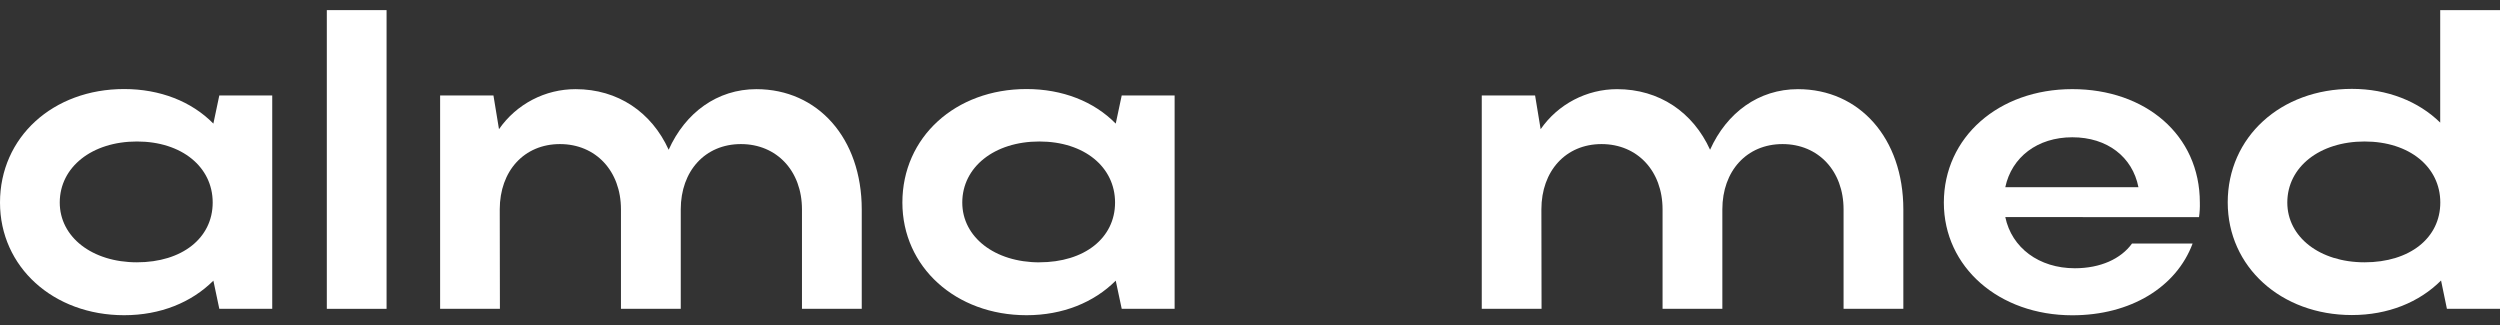 <svg width="169" height="22" viewBox="0 0 169 22" fill="none" xmlns="http://www.w3.org/2000/svg">
<rect x="0" y="0" width="169" height="22" fill="#333333" stroke="none"/>
<path d="M14.825 20.874L14.424 18.972C12.952 20.443 10.845 21.308 8.393 21.308C3.605 21.308 0 18.047 0 13.693C0 9.28 3.576 6.019 8.393 6.019C10.818 6.019 12.952 6.857 14.424 8.356L14.825 6.453H18.403V20.874H14.825ZM9.258 17.732C12.316 17.732 14.378 16.086 14.378 13.691C14.378 11.295 12.3 9.565 9.258 9.565C6.216 9.565 4.039 11.295 4.039 13.691C4.039 16.027 6.23 17.732 9.258 17.732Z" fill="white"/>
<path d="M26.132 0.684H22.093V20.877H26.132V0.684Z" fill="white"/>
<path d="M33.794 20.874H29.752V6.453H33.357L33.732 8.733C34.312 7.896 35.087 7.213 35.989 6.742C36.892 6.27 37.895 6.025 38.913 6.027C41.77 6.027 44.049 7.585 45.202 10.123C46.326 7.614 48.489 6.027 51.13 6.027C55.285 6.027 58.254 9.344 58.254 14.162V20.874H54.213V14.154C54.213 11.559 52.51 9.74 50.087 9.74C47.665 9.74 46.019 11.559 46.019 14.154V20.874H41.977V14.154C41.977 11.559 40.274 9.74 37.852 9.74C35.429 9.74 33.783 11.559 33.783 14.154L33.794 20.874Z" fill="white"/>
<path d="M75.828 20.874L75.424 18.972C73.953 20.443 71.846 21.308 69.394 21.308C64.606 21.308 61.001 18.047 61.001 13.693C61.001 9.28 64.579 6.019 69.394 6.019C71.819 6.019 73.953 6.857 75.424 8.356L75.828 6.453H79.404V20.874H75.828ZM70.259 17.732C73.317 17.732 75.378 16.086 75.378 13.691C75.378 11.295 73.303 9.565 70.259 9.565C67.214 9.565 65.05 11.298 65.05 13.693C65.05 16.029 67.244 17.735 70.269 17.735" fill="white"/>
<path d="M104.209 20.874H100.167V6.453H103.772L104.147 8.733C104.726 7.898 105.498 7.217 106.397 6.746C107.297 6.275 108.297 6.028 109.312 6.027C112.168 6.027 114.448 7.585 115.601 10.123C116.727 7.614 118.888 6.027 121.542 6.027C125.697 6.027 128.666 9.344 128.666 14.162V20.874H124.625V14.154C124.625 11.559 122.922 9.74 120.499 9.74C118.077 9.74 116.431 11.559 116.431 14.154V20.874H112.389V14.154C112.389 11.559 110.686 9.74 108.264 9.74C105.842 9.74 104.198 11.559 104.198 14.154L104.209 20.874Z" fill="white"/>
<path d="M135.558 14.674C135.99 16.751 137.838 18.134 140.26 18.134C141.99 18.134 143.375 17.5 144.124 16.463H148.22C147.126 19.403 144.038 21.313 140.088 21.313C135.125 21.313 131.404 18.053 131.404 13.698C131.404 9.285 135.098 6.025 140.088 6.025C145.019 6.025 148.71 9.112 148.71 13.698C148.719 14.026 148.701 14.354 148.654 14.679L135.558 14.674ZM144.558 12.653C144.154 10.605 142.451 9.28 140.088 9.28C137.725 9.28 135.99 10.627 135.558 12.653H144.558Z" fill="white"/>
<path d="M165.411 20.874L165.015 18.961C163.544 20.432 161.439 21.297 158.988 21.297C154.199 21.297 150.594 18.037 150.594 13.682C150.594 9.269 154.17 6.008 158.988 6.008C161.38 6.008 163.487 6.846 164.958 8.288V0.684H169V20.874H165.411ZM159.844 17.732C162.903 17.732 164.964 16.086 164.964 13.69C164.964 11.295 162.886 9.565 159.844 9.565C156.802 9.565 154.622 11.295 154.622 13.69C154.622 16.026 156.816 17.732 159.844 17.732Z" fill="white"/>
</svg>
